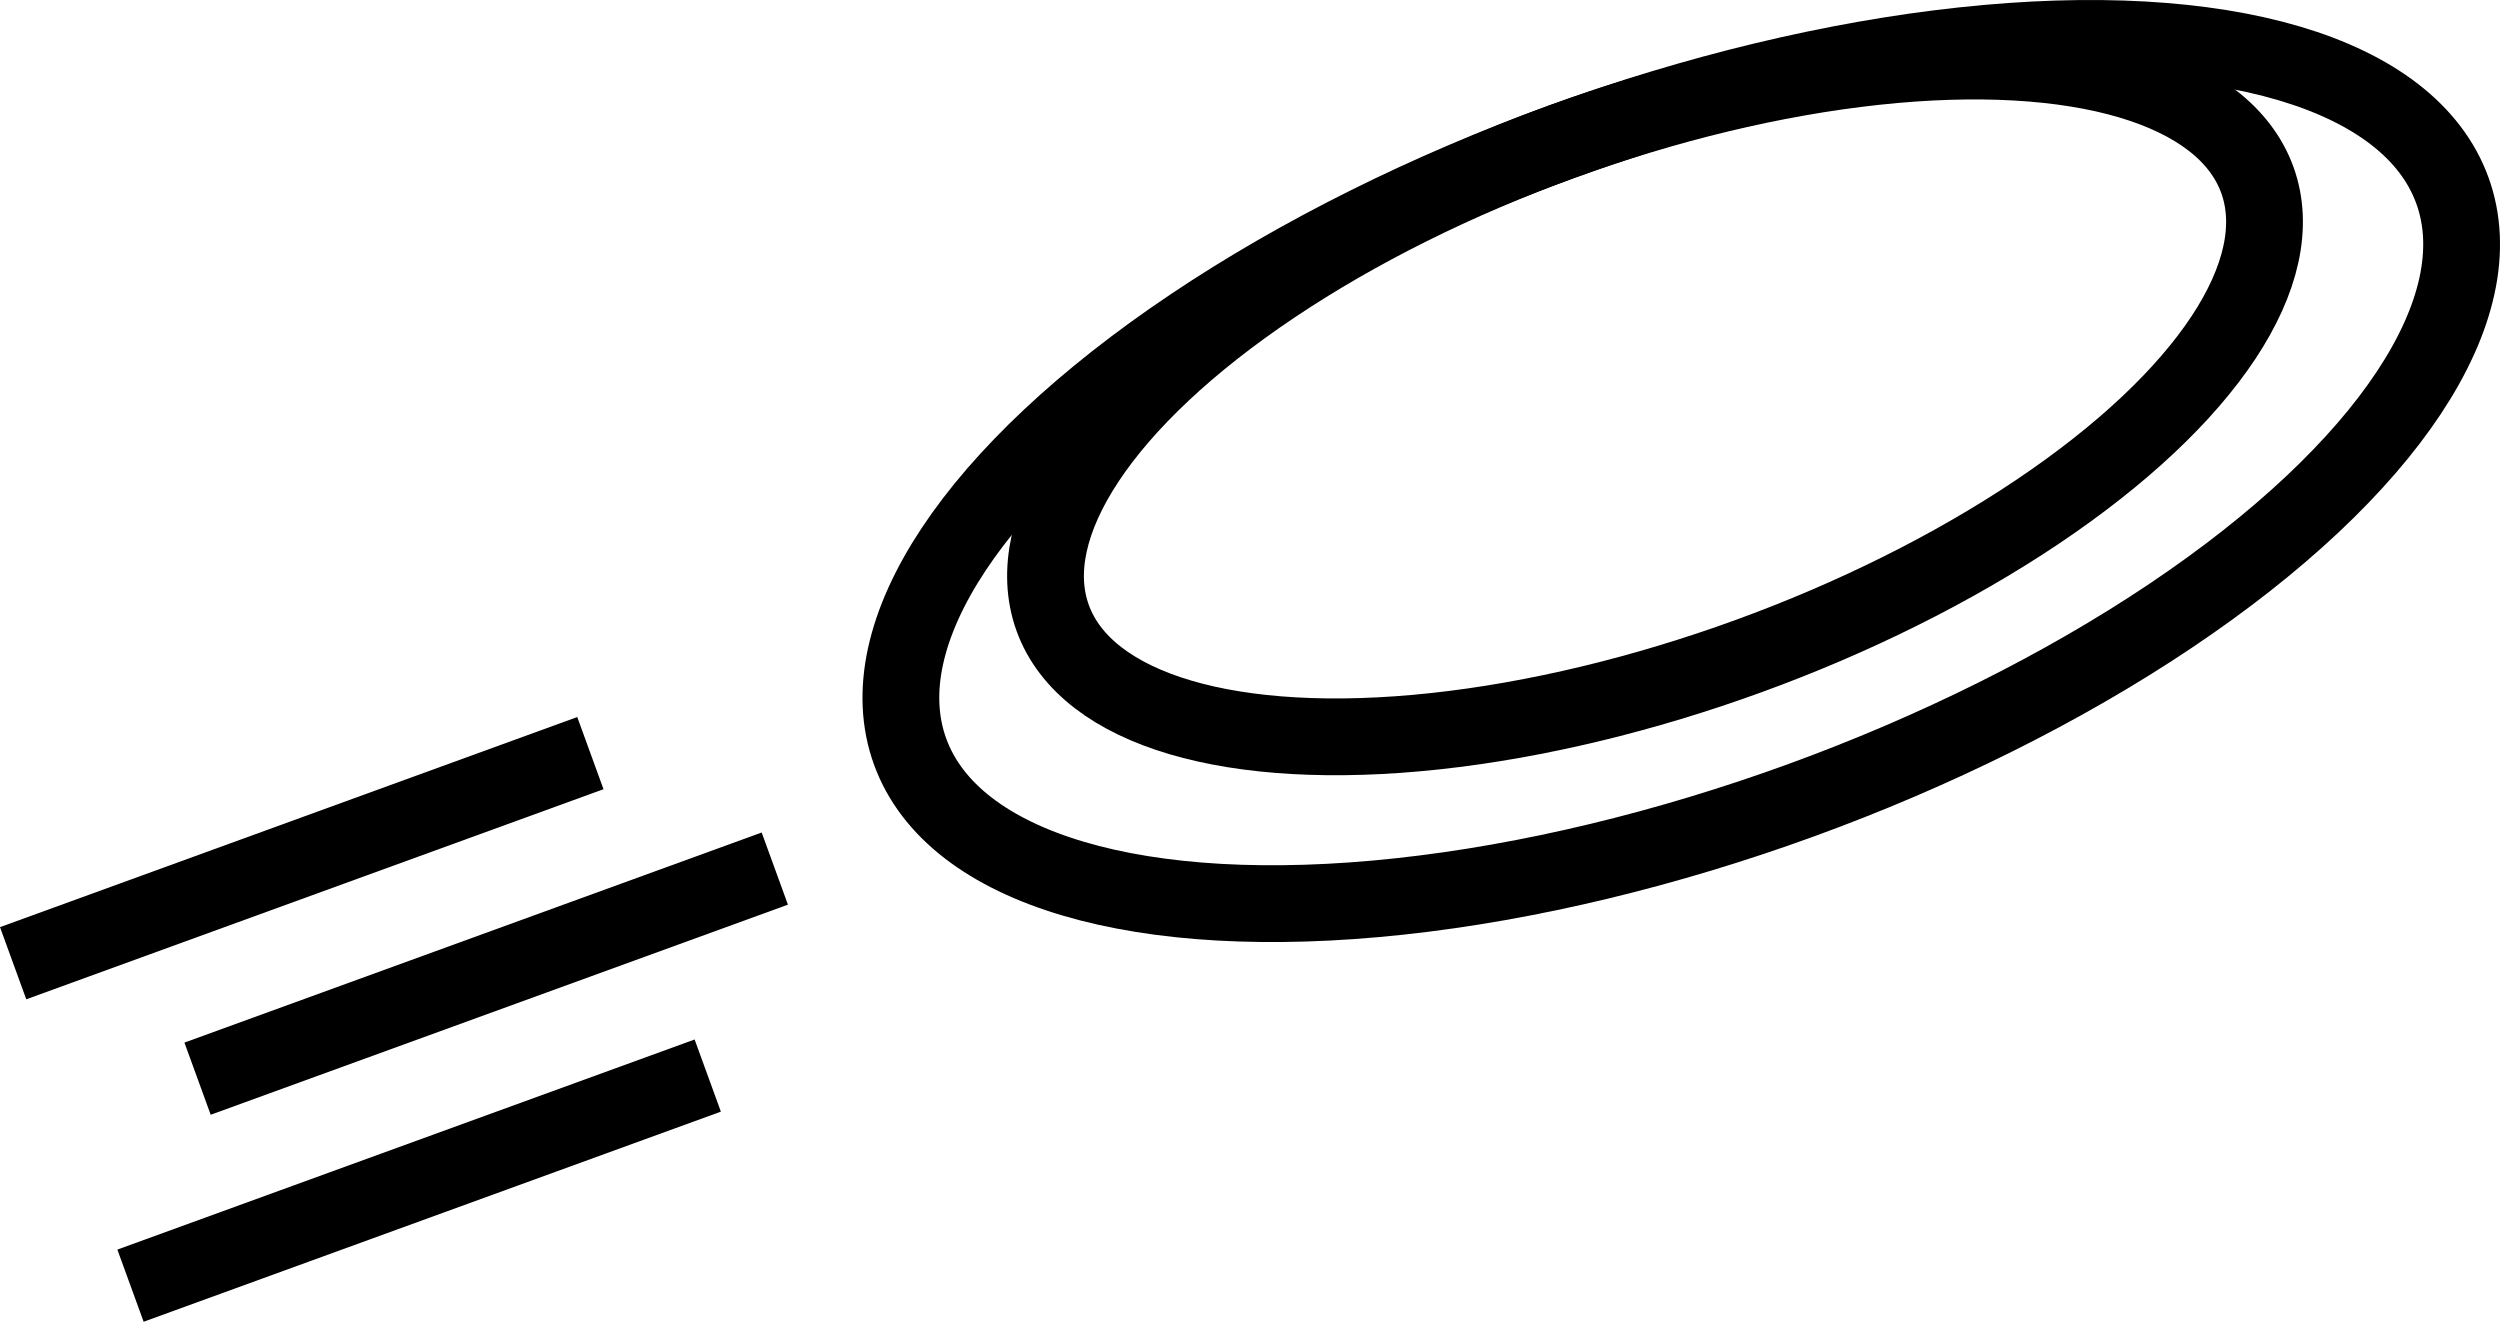 <?xml version="1.0" encoding="UTF-8" standalone="no"?>
<!-- Created with Inkscape (http://www.inkscape.org/) -->

<svg
   width="162.789mm"
   height="86.066mm"
   viewBox="0 0 162.789 86.066"
   version="1.1"
   id="svg5"
   inkscape:version="1.2.1 (9c6d41e410, 2022-07-14)"
   sodipodi:docname="icon-flying-disc-custom.svg"
   xmlns:inkscape="http://www.inkscape.org/namespaces/inkscape"
   xmlns:sodipodi="http://sodipodi.sourceforge.net/DTD/sodipodi-0.dtd"
   xmlns="http://www.w3.org/2000/svg"
   xmlns:svg="http://www.w3.org/2000/svg">
  <sodipodi:namedview
     id="namedview7"
     pagecolor="#ffffff"
     bordercolor="#000000"
     borderopacity="0.25"
     inkscape:showpageshadow="2"
     inkscape:pageopacity="0.0"
     inkscape:pagecheckerboard="0"
     inkscape:deskcolor="#d1d1d1"
     inkscape:document-units="mm"
     showgrid="false"
     inkscape:zoom="0.72880595"
     inkscape:cx="93.303299"
     inkscape:cy="-67.23326"
     inkscape:window-width="1920"
     inkscape:window-height="974"
     inkscape:window-x="-11"
     inkscape:window-y="-11"
     inkscape:window-maximized="1"
     inkscape:current-layer="g3794" />
  <defs
     id="defs2" />
  <g
     inkscape:label="Layer 1"
     inkscape:groupmode="layer"
     id="layer1"
     transform="translate(-9.559,-74.991)">
    <g
       id="g3794"
       transform="rotate(-20,91.215,115.589)">
      <g
         id="g3581">
        <ellipse
           style="fill:none;stroke:#000000;stroke-width:5;stroke-dasharray:none;stroke-opacity:1"
           id="path790"
           cx="120.752"
           cy="115.776"
           rx="53.433"
           ry="22.814" />
        <ellipse
           style="fill:none;stroke:#000000;stroke-width:5;stroke-dasharray:none;stroke-opacity:1"
           id="path790-0"
           cx="120.752"
           cy="110.781"
           rx="41.733"
           ry="17.819" />
      </g>
      <path
         style="fill:none;stroke:#000000;stroke-width:5;stroke-dasharray:none;stroke-opacity:1"
         d="M 7.721,108.742 H 47.721"
         id="path3646"
         sodipodi:nodetypes="cc" />
      <path
         style="fill:none;stroke:#000000;stroke-width:5;stroke-dasharray:none;stroke-opacity:1"
         d="M 7.721,131.086 H 47.721"
         id="path3646-7"
         sodipodi:nodetypes="cc" />
      <path
         style="fill:none;stroke:#000000;stroke-width:5;stroke-dasharray:none;stroke-opacity:1"
         d="m 16.434,119.914 h 40"
         id="path3646-7-4"
         sodipodi:nodetypes="cc" />
    </g>
  </g>
</svg>

